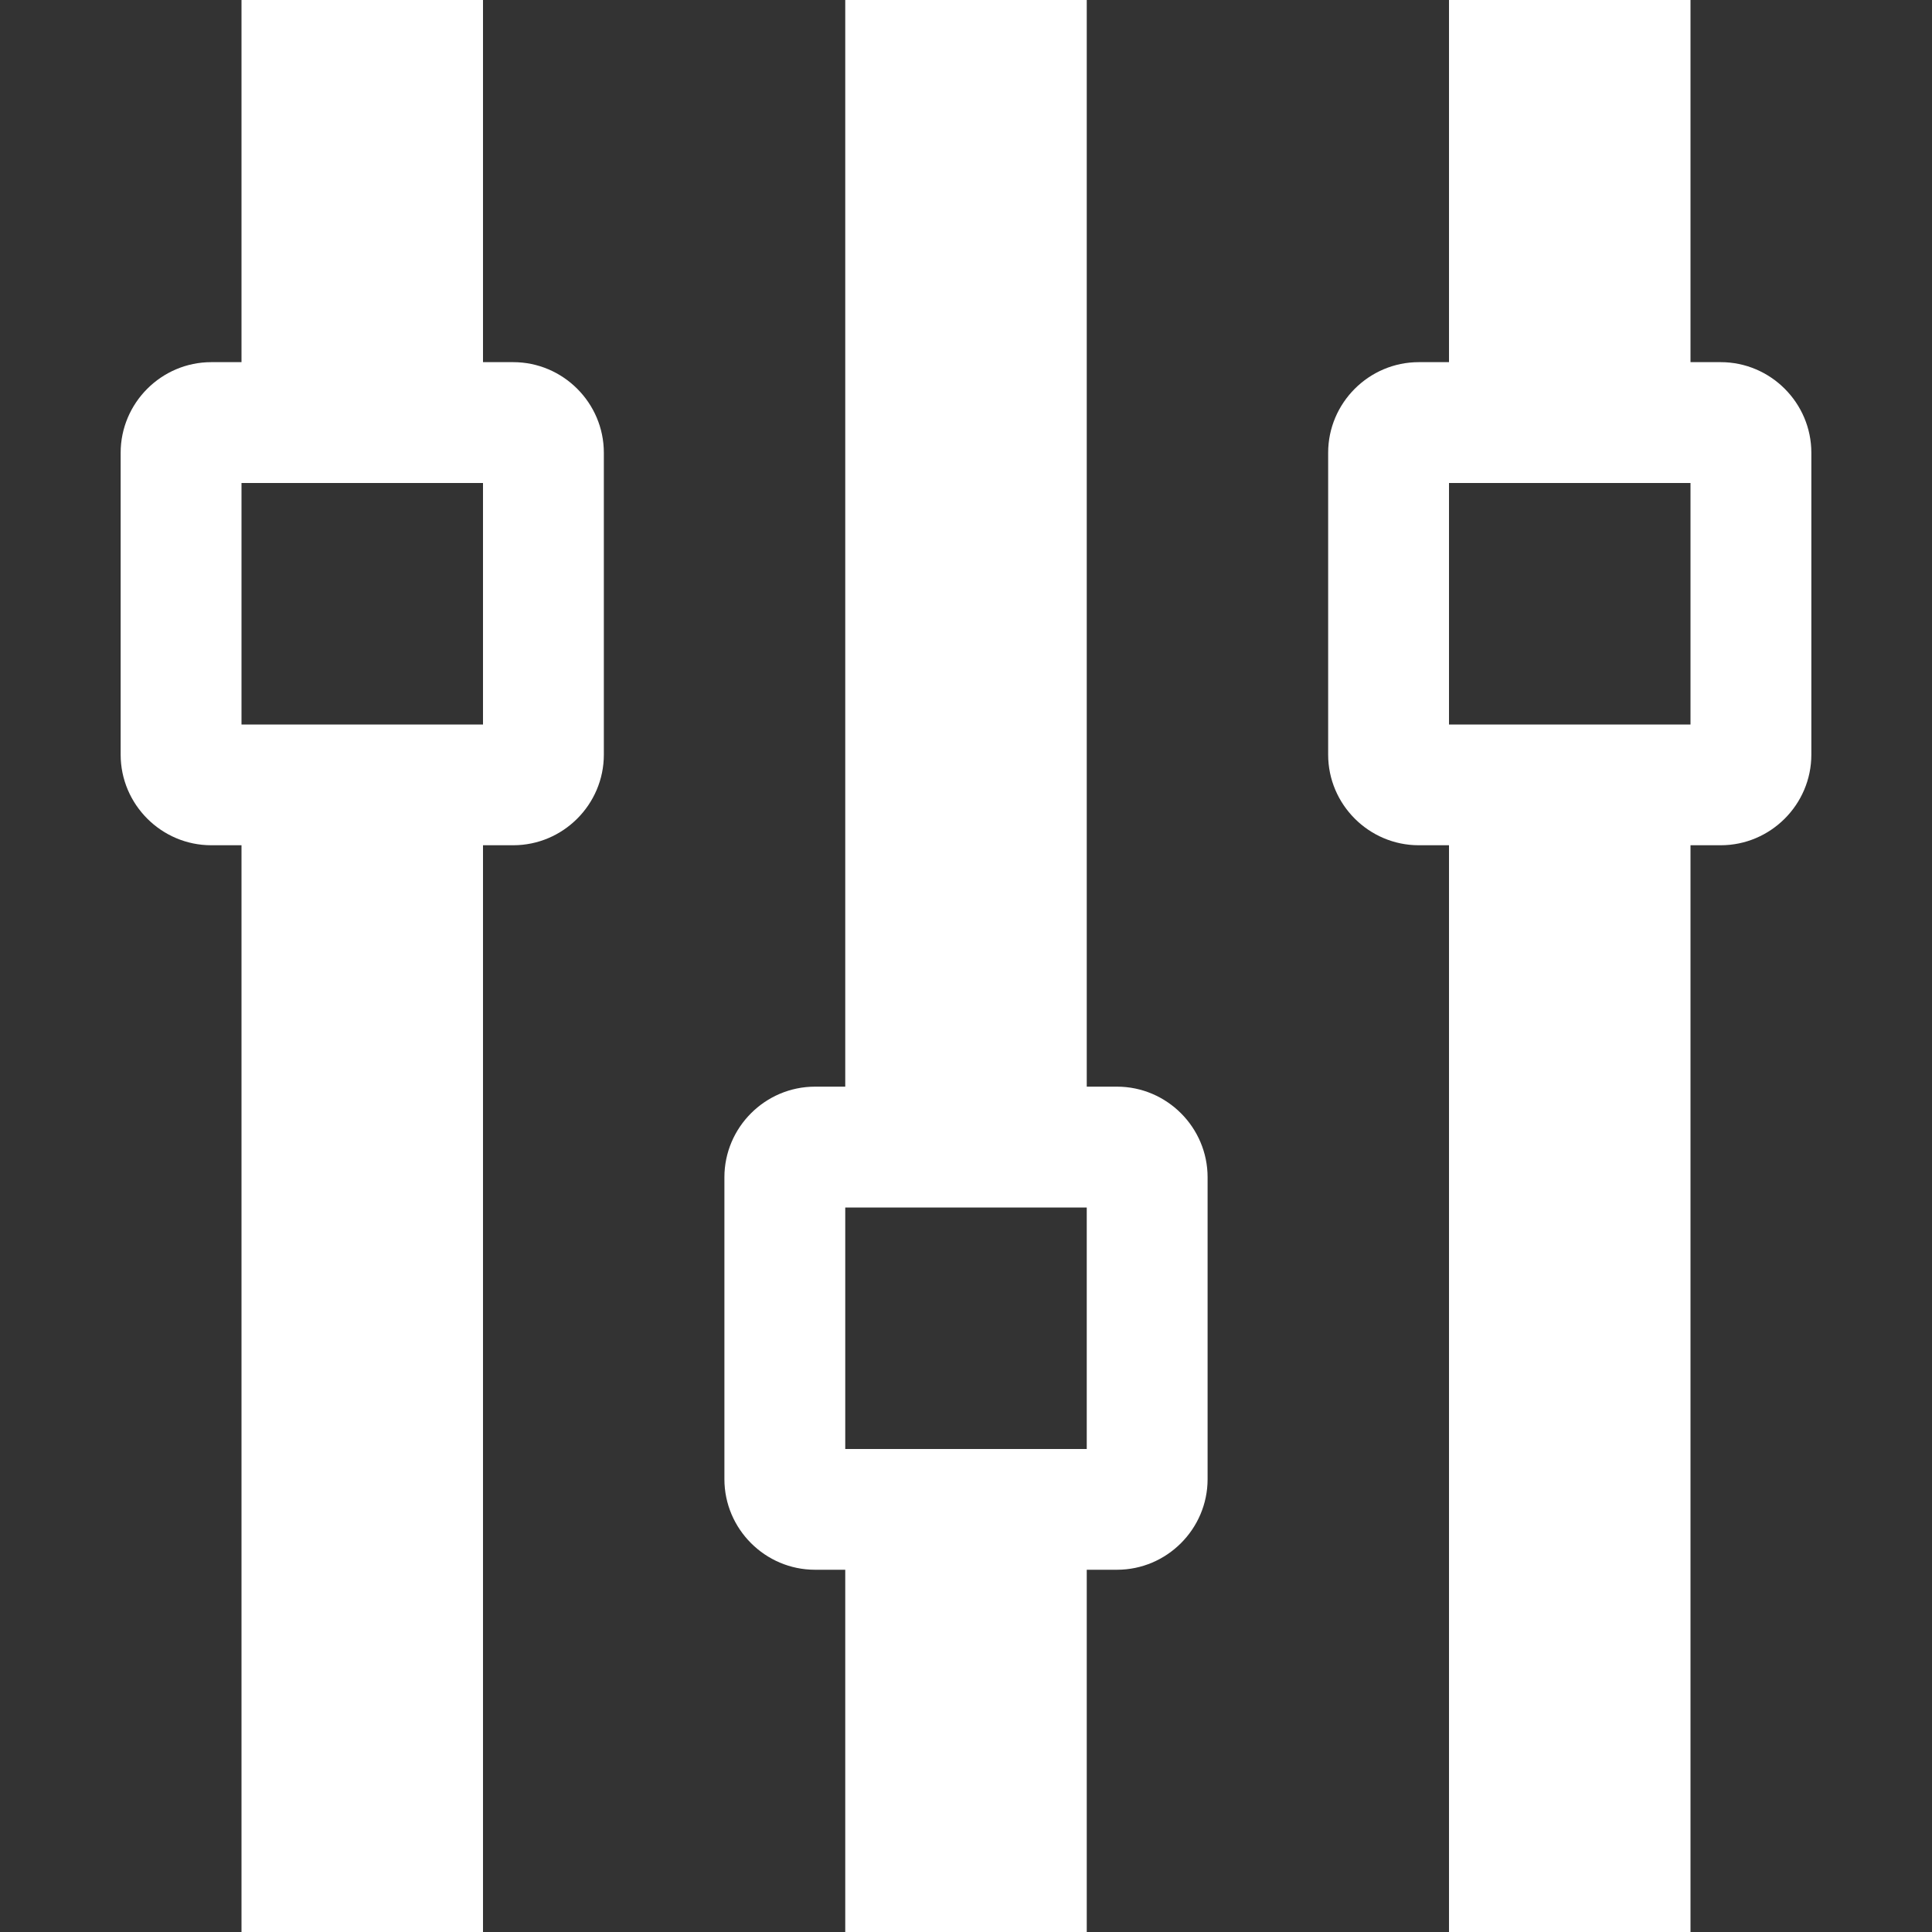 <?xml version="1.0" encoding="utf-8"?>
<!-- Generated by IcoMoon.io -->
<!DOCTYPE svg PUBLIC "-//W3C//DTD SVG 1.1//EN" "http://www.w3.org/Graphics/SVG/1.1/DTD/svg11.dtd">
<svg version="1.1" xmlns="http://www.w3.org/2000/svg" xmlns:xlink="http://www.w3.org/1999/xlink" width="20" height="20" viewBox="0 0 20 20">
	<rect x="0" y="0" width="20" height="20" fill="#333333" stroke="none"/>
	<path d="M17.5 8.75h0.313c0.516 0 0.938-0.422 0.938-0.938v-3.125c0-0.516-0.422-0.938-0.938-0.938h-0.313v-3.75h-2.5v3.75h-0.313c-0.516 0-0.938 0.422-0.938 0.938v3.125c0 0.516 0.422 0.938 0.938 0.938h0.313v11.25h2.5v-11.25zM15 5h2.5v2.5h-2.5v-2.5zM11.563 16.25c0.516 0 0.938-0.422 0.938-0.938v-3.125c0-0.516-0.422-0.938-0.938-0.938h-0.313v-11.25h-2.5v11.25h-0.313c-0.516 0-0.938 0.422-0.938 0.938v3.125c0 0.516 0.422 0.938 0.938 0.938h0.313v3.75h2.5v-3.75h0.313zM8.75 12.5h2.5v2.5h-2.5v-2.5zM5.313 8.75c0.516 0 0.938-0.422 0.938-0.938v-3.125c0-0.516-0.422-0.938-0.938-0.938h-0.313v-3.75h-2.5v3.75h-0.313c-0.516 0-0.938 0.422-0.938 0.938v3.125c0 0.516 0.422 0.938 0.938 0.938h0.313v11.25h2.5v-11.25h0.313zM2.5 5h2.5v2.5h-2.5v-2.5z" fill="#ffffff" />
</svg>
